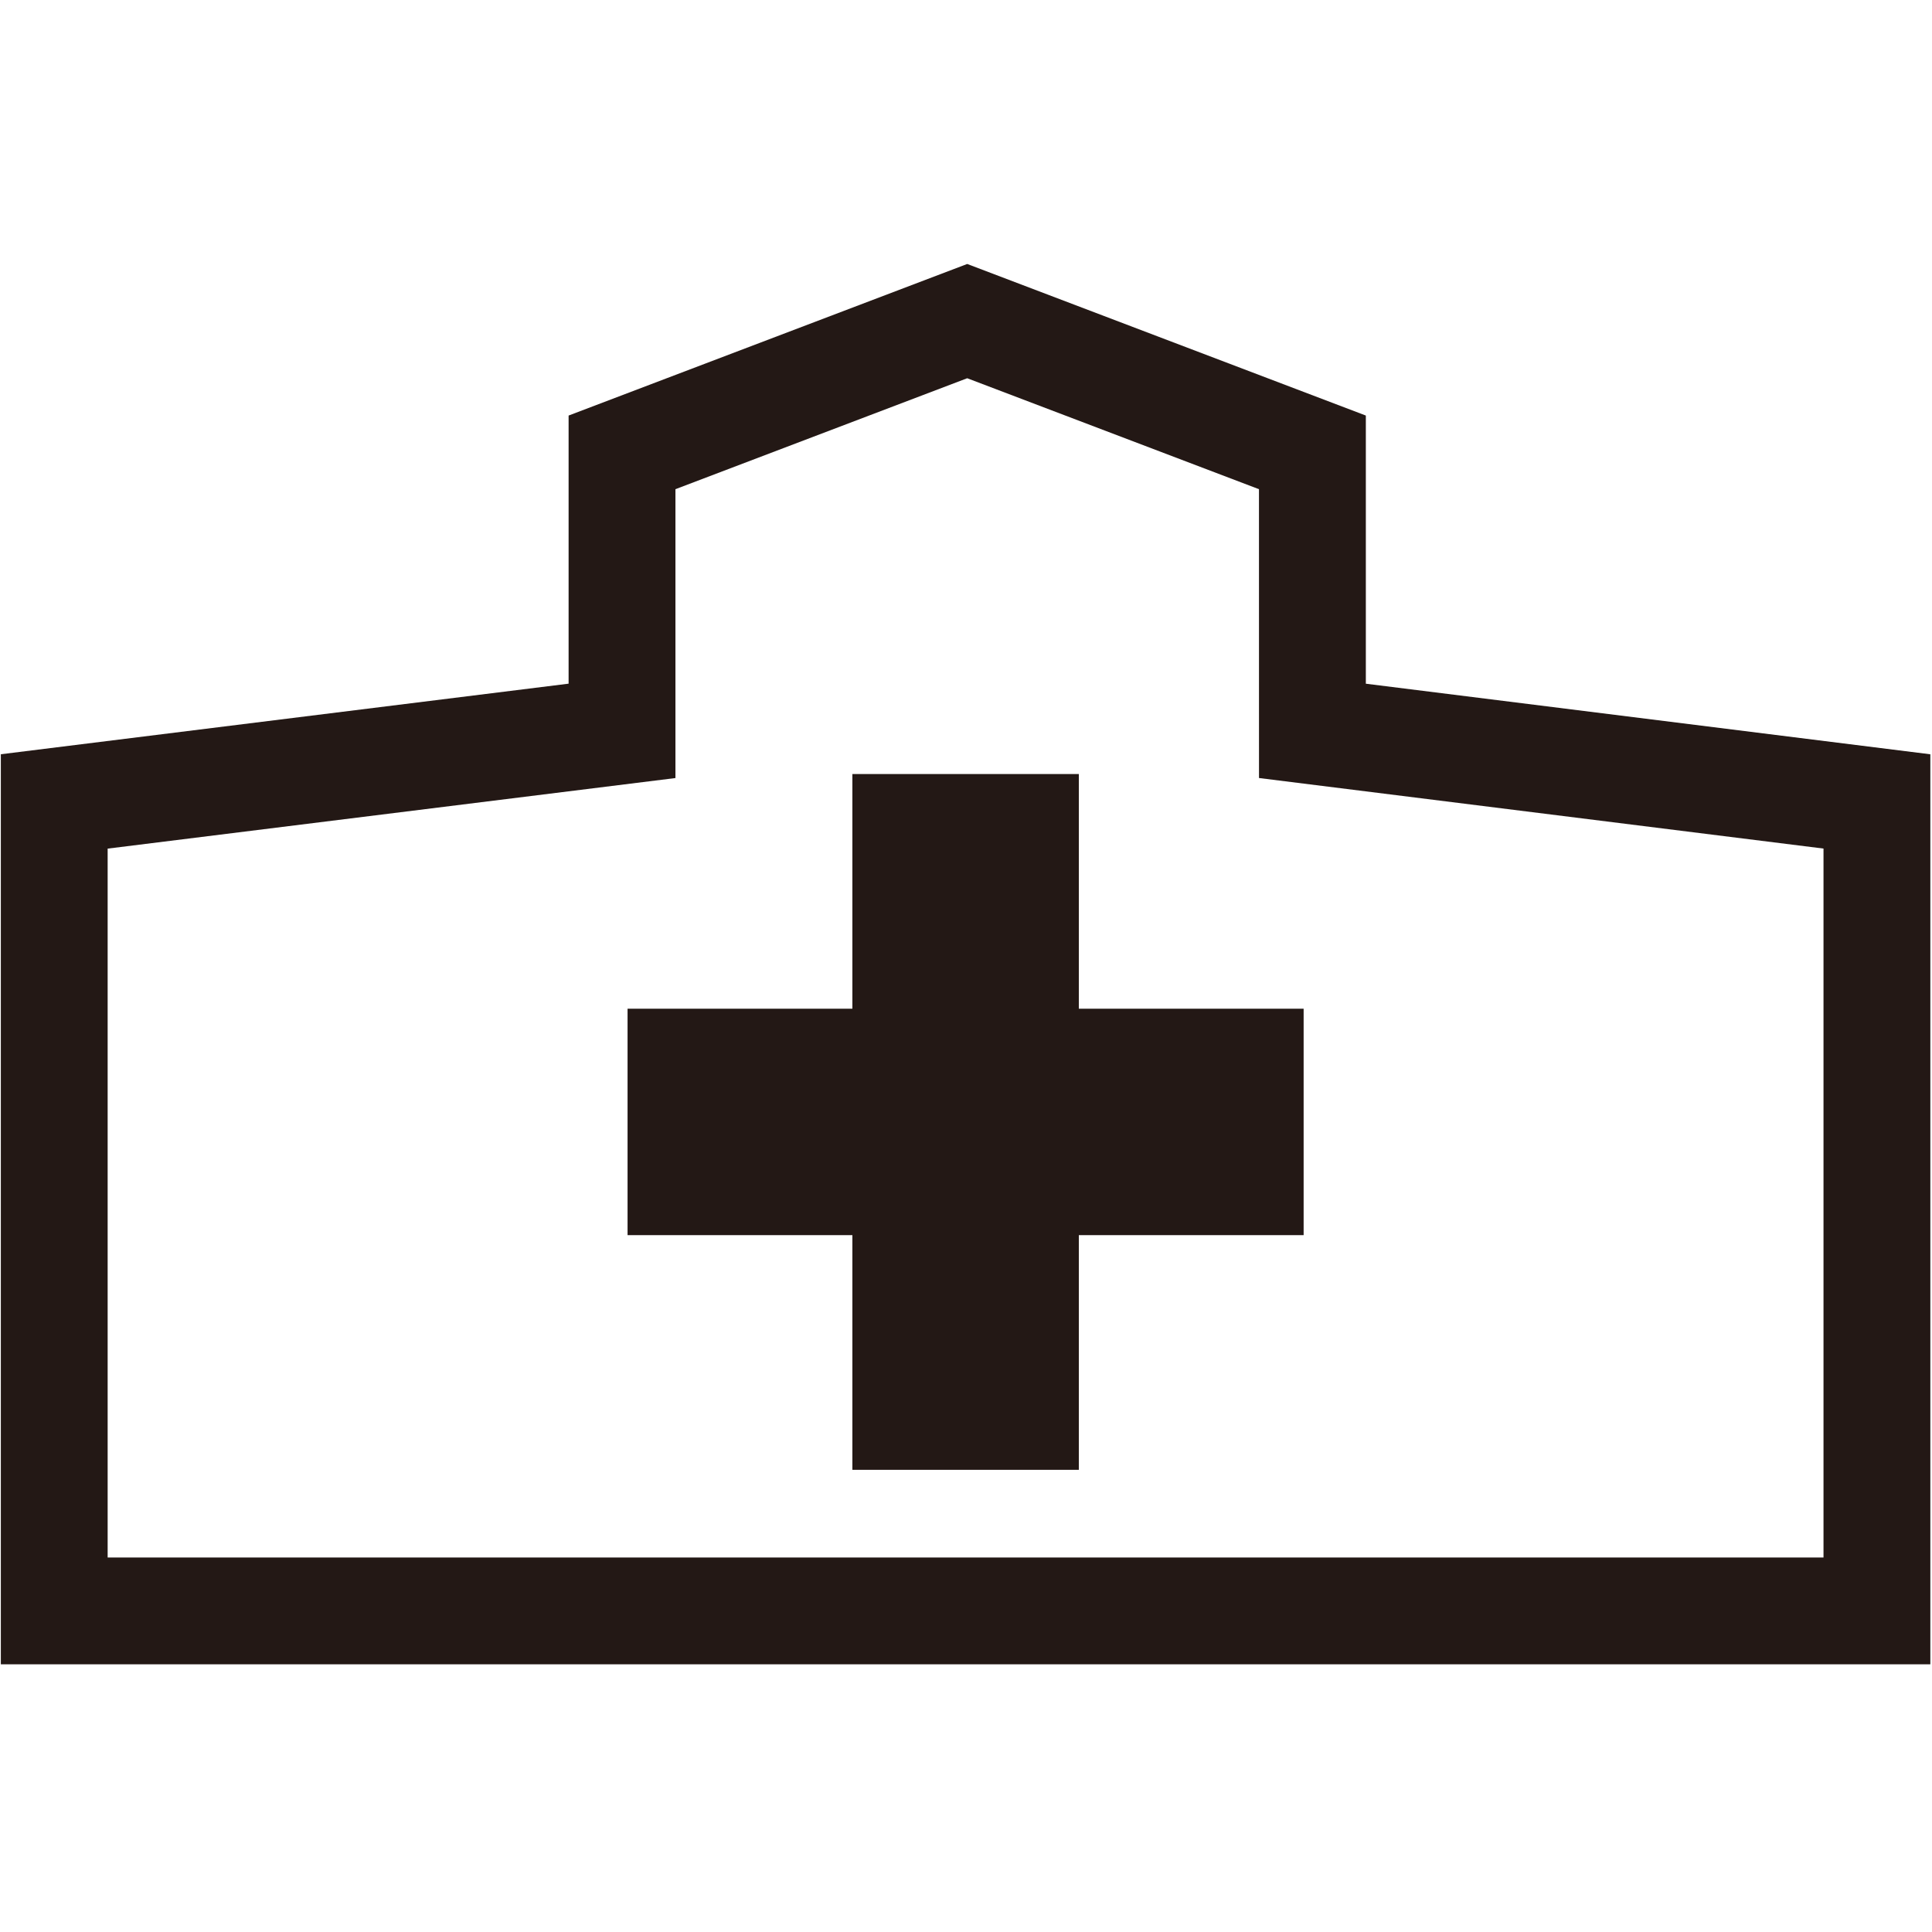 <?xml version="1.0" encoding="utf-8"?>
<!-- Generator: Adobe Illustrator 13.0.0, SVG Export Plug-In . SVG Version: 6.00 Build 14948)  -->
<!DOCTYPE svg PUBLIC "-//W3C//DTD SVG 1.0//EN" "http://www.w3.org/TR/2001/REC-SVG-20010904/DTD/svg10.dtd">
<svg version="1.0" xmlns="http://www.w3.org/2000/svg" xmlns:xlink="http://www.w3.org/1999/xlink" x="0px" y="0px" width="580px"
	 height="580px" viewBox="0 0 580 580" enable-background="new 0 0 580 580" xml:space="preserve">
<g id="地図記号">
	<g>
		<path fill="#231815" d="M410.034,205.254v-80.502l-119.67-45.505l-119.665,45.505v80.49L0.252,226.433v273.21h579.249V226.443
			L410.034,205.254z M547.428,467.58H32.316V254.761l170.456-21.185v-86.718l87.592-33.308l87.589,33.308l0.008,86.709
			l169.468,21.178V467.58z M323.873,232.372h-67.983v70.444h-67.492v67.986h67.492v70.445h67.983v-70.445h67.487v-67.986h-67.487
			V232.372z"/>
	</g>
</g>
<g id="ガイド">
</g>
</svg>
